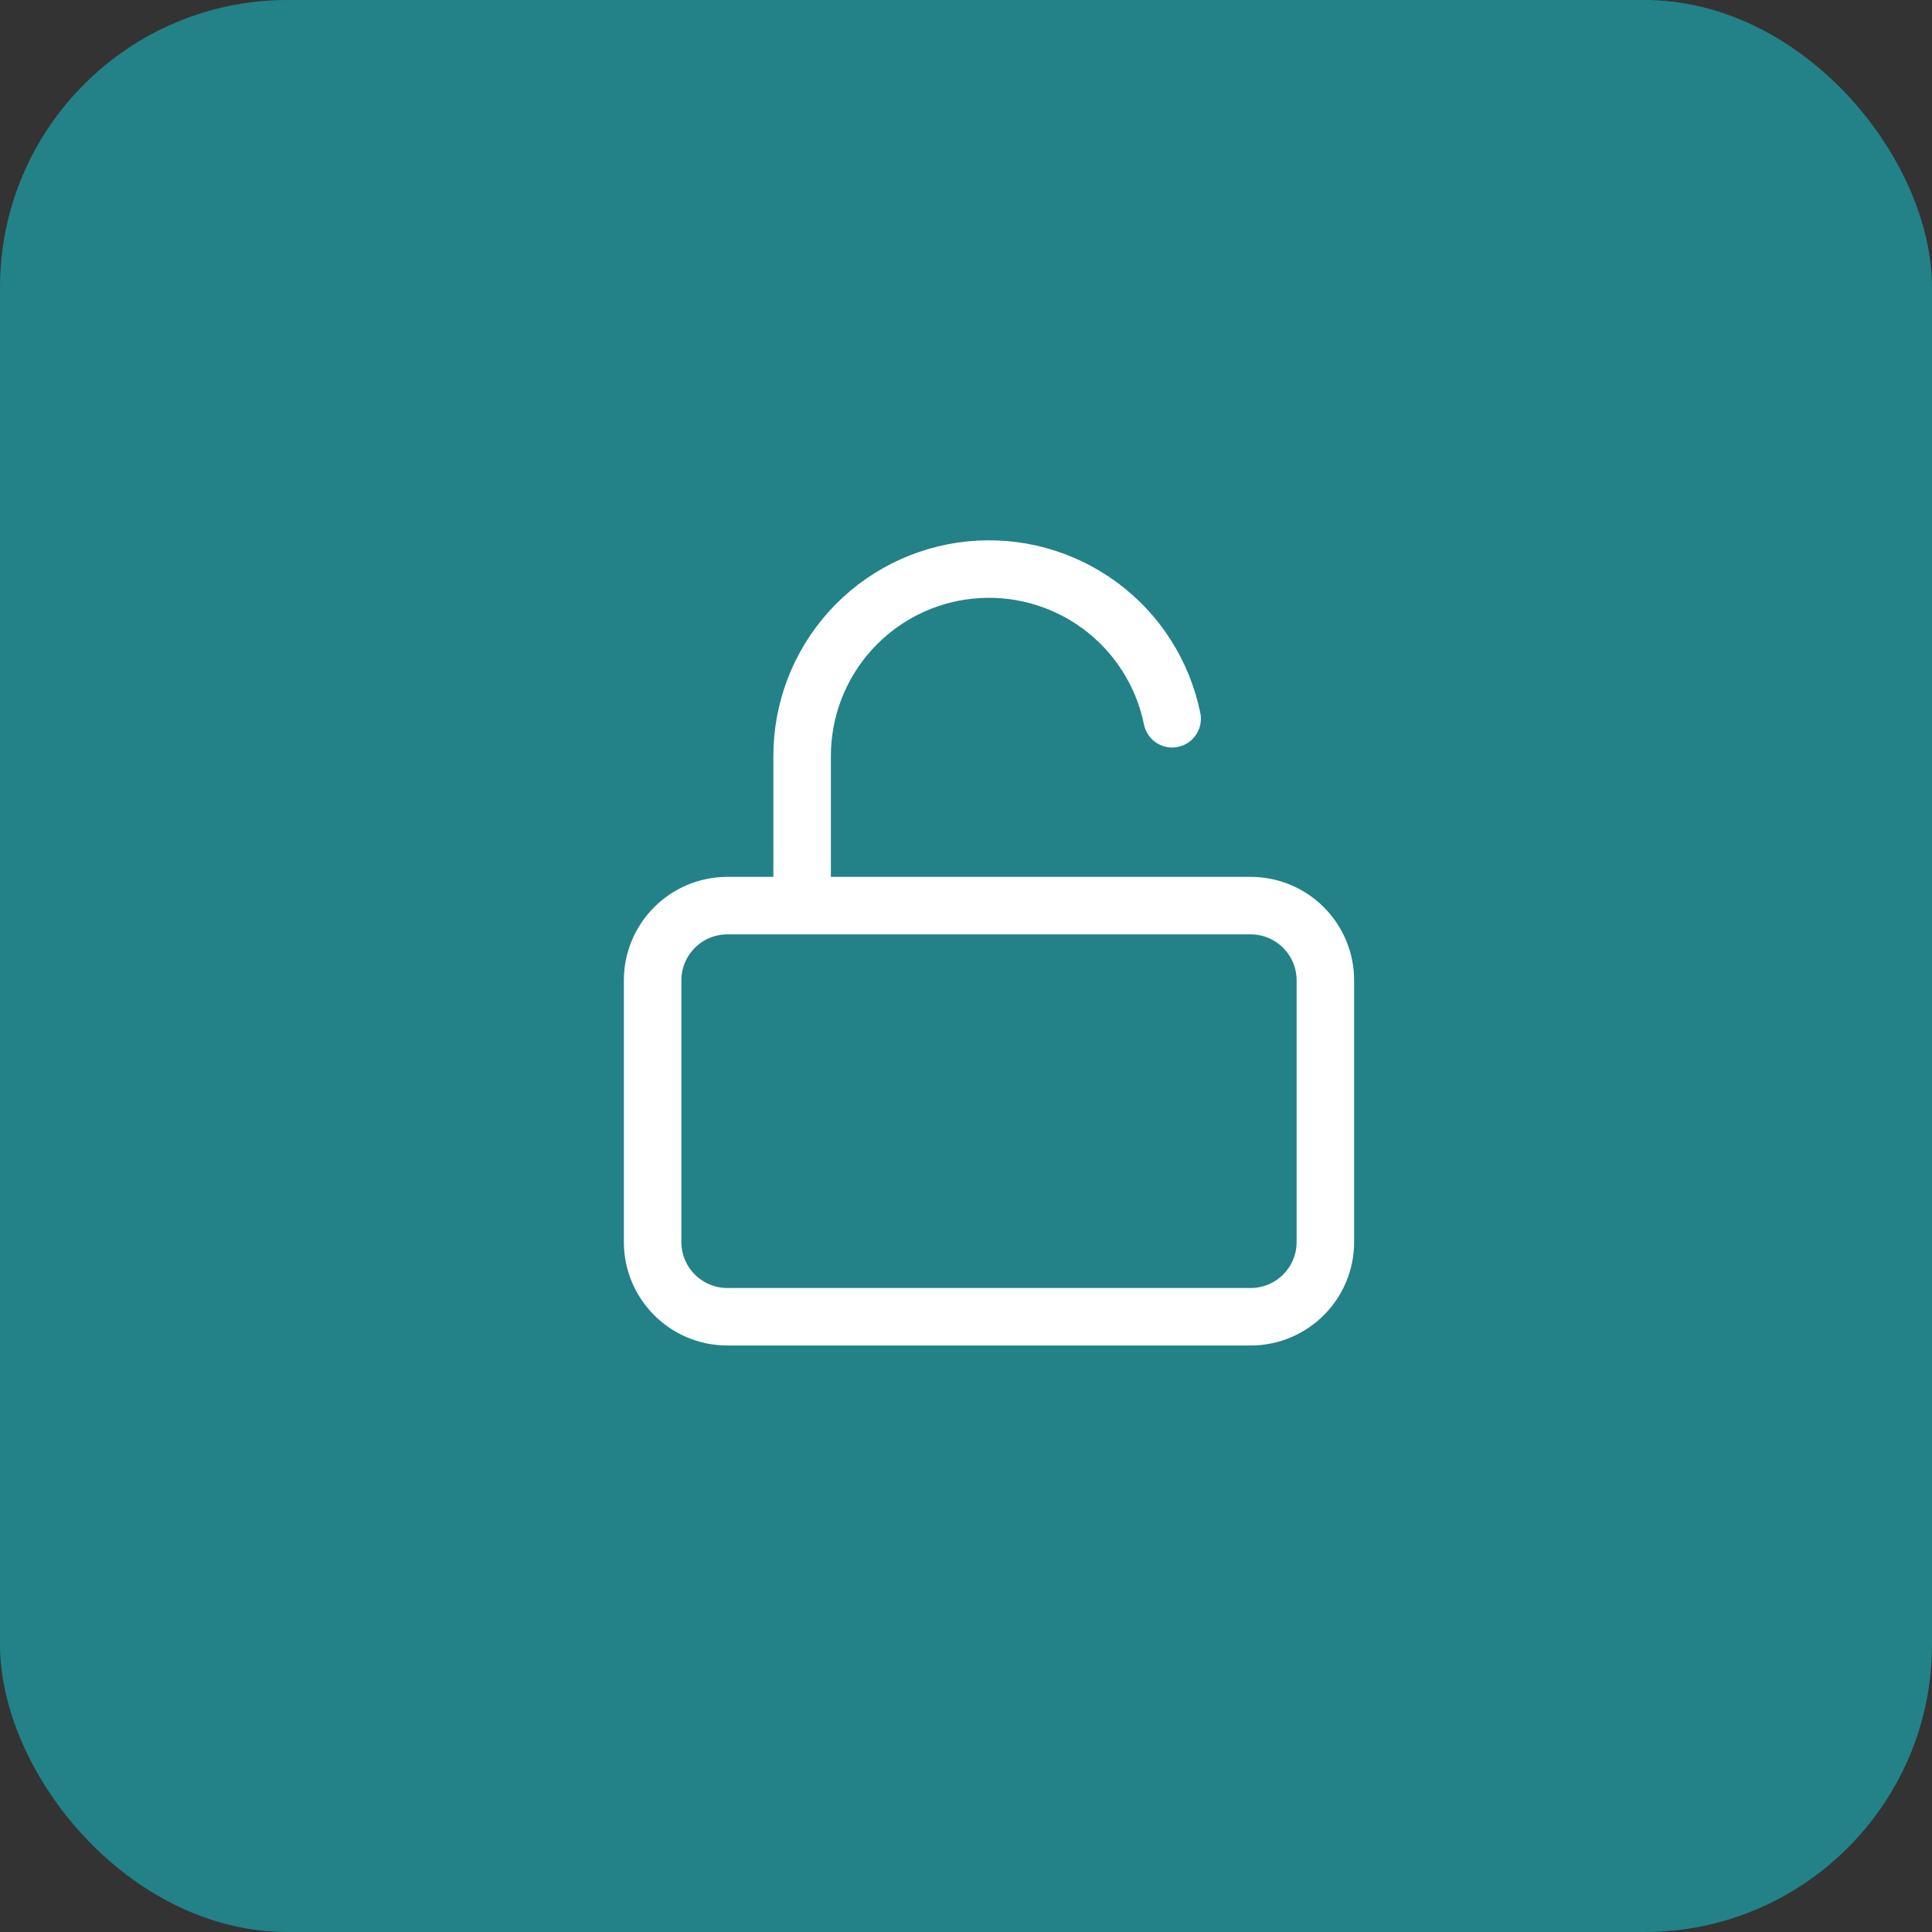 <svg width="168" height="168" viewBox="0 0 168 168" fill="none" xmlns="http://www.w3.org/2000/svg">
<rect x="0" y="0" width="168" height="168" fill="#333333" stroke="none"/>
<rect width="168" height="168" rx="25" fill="#238287"/>
<path d="M69.75 78.75V65.75C69.746 61.72 71.239 57.833 73.941 54.842C76.641 51.851 80.357 49.971 84.367 49.566C88.376 49.161 92.393 50.26 95.638 52.65C98.882 55.04 101.123 58.551 101.925 62.5M63.25 78.75H108.75C112.34 78.75 115.25 81.66 115.25 85.25V108C115.25 111.59 112.34 114.5 108.75 114.5H63.25C59.66 114.5 56.75 111.59 56.75 108V85.25C56.75 81.66 59.66 78.75 63.25 78.75Z" stroke="white" stroke-width="5" stroke-linecap="round" stroke-linejoin="round"/>
</svg>

